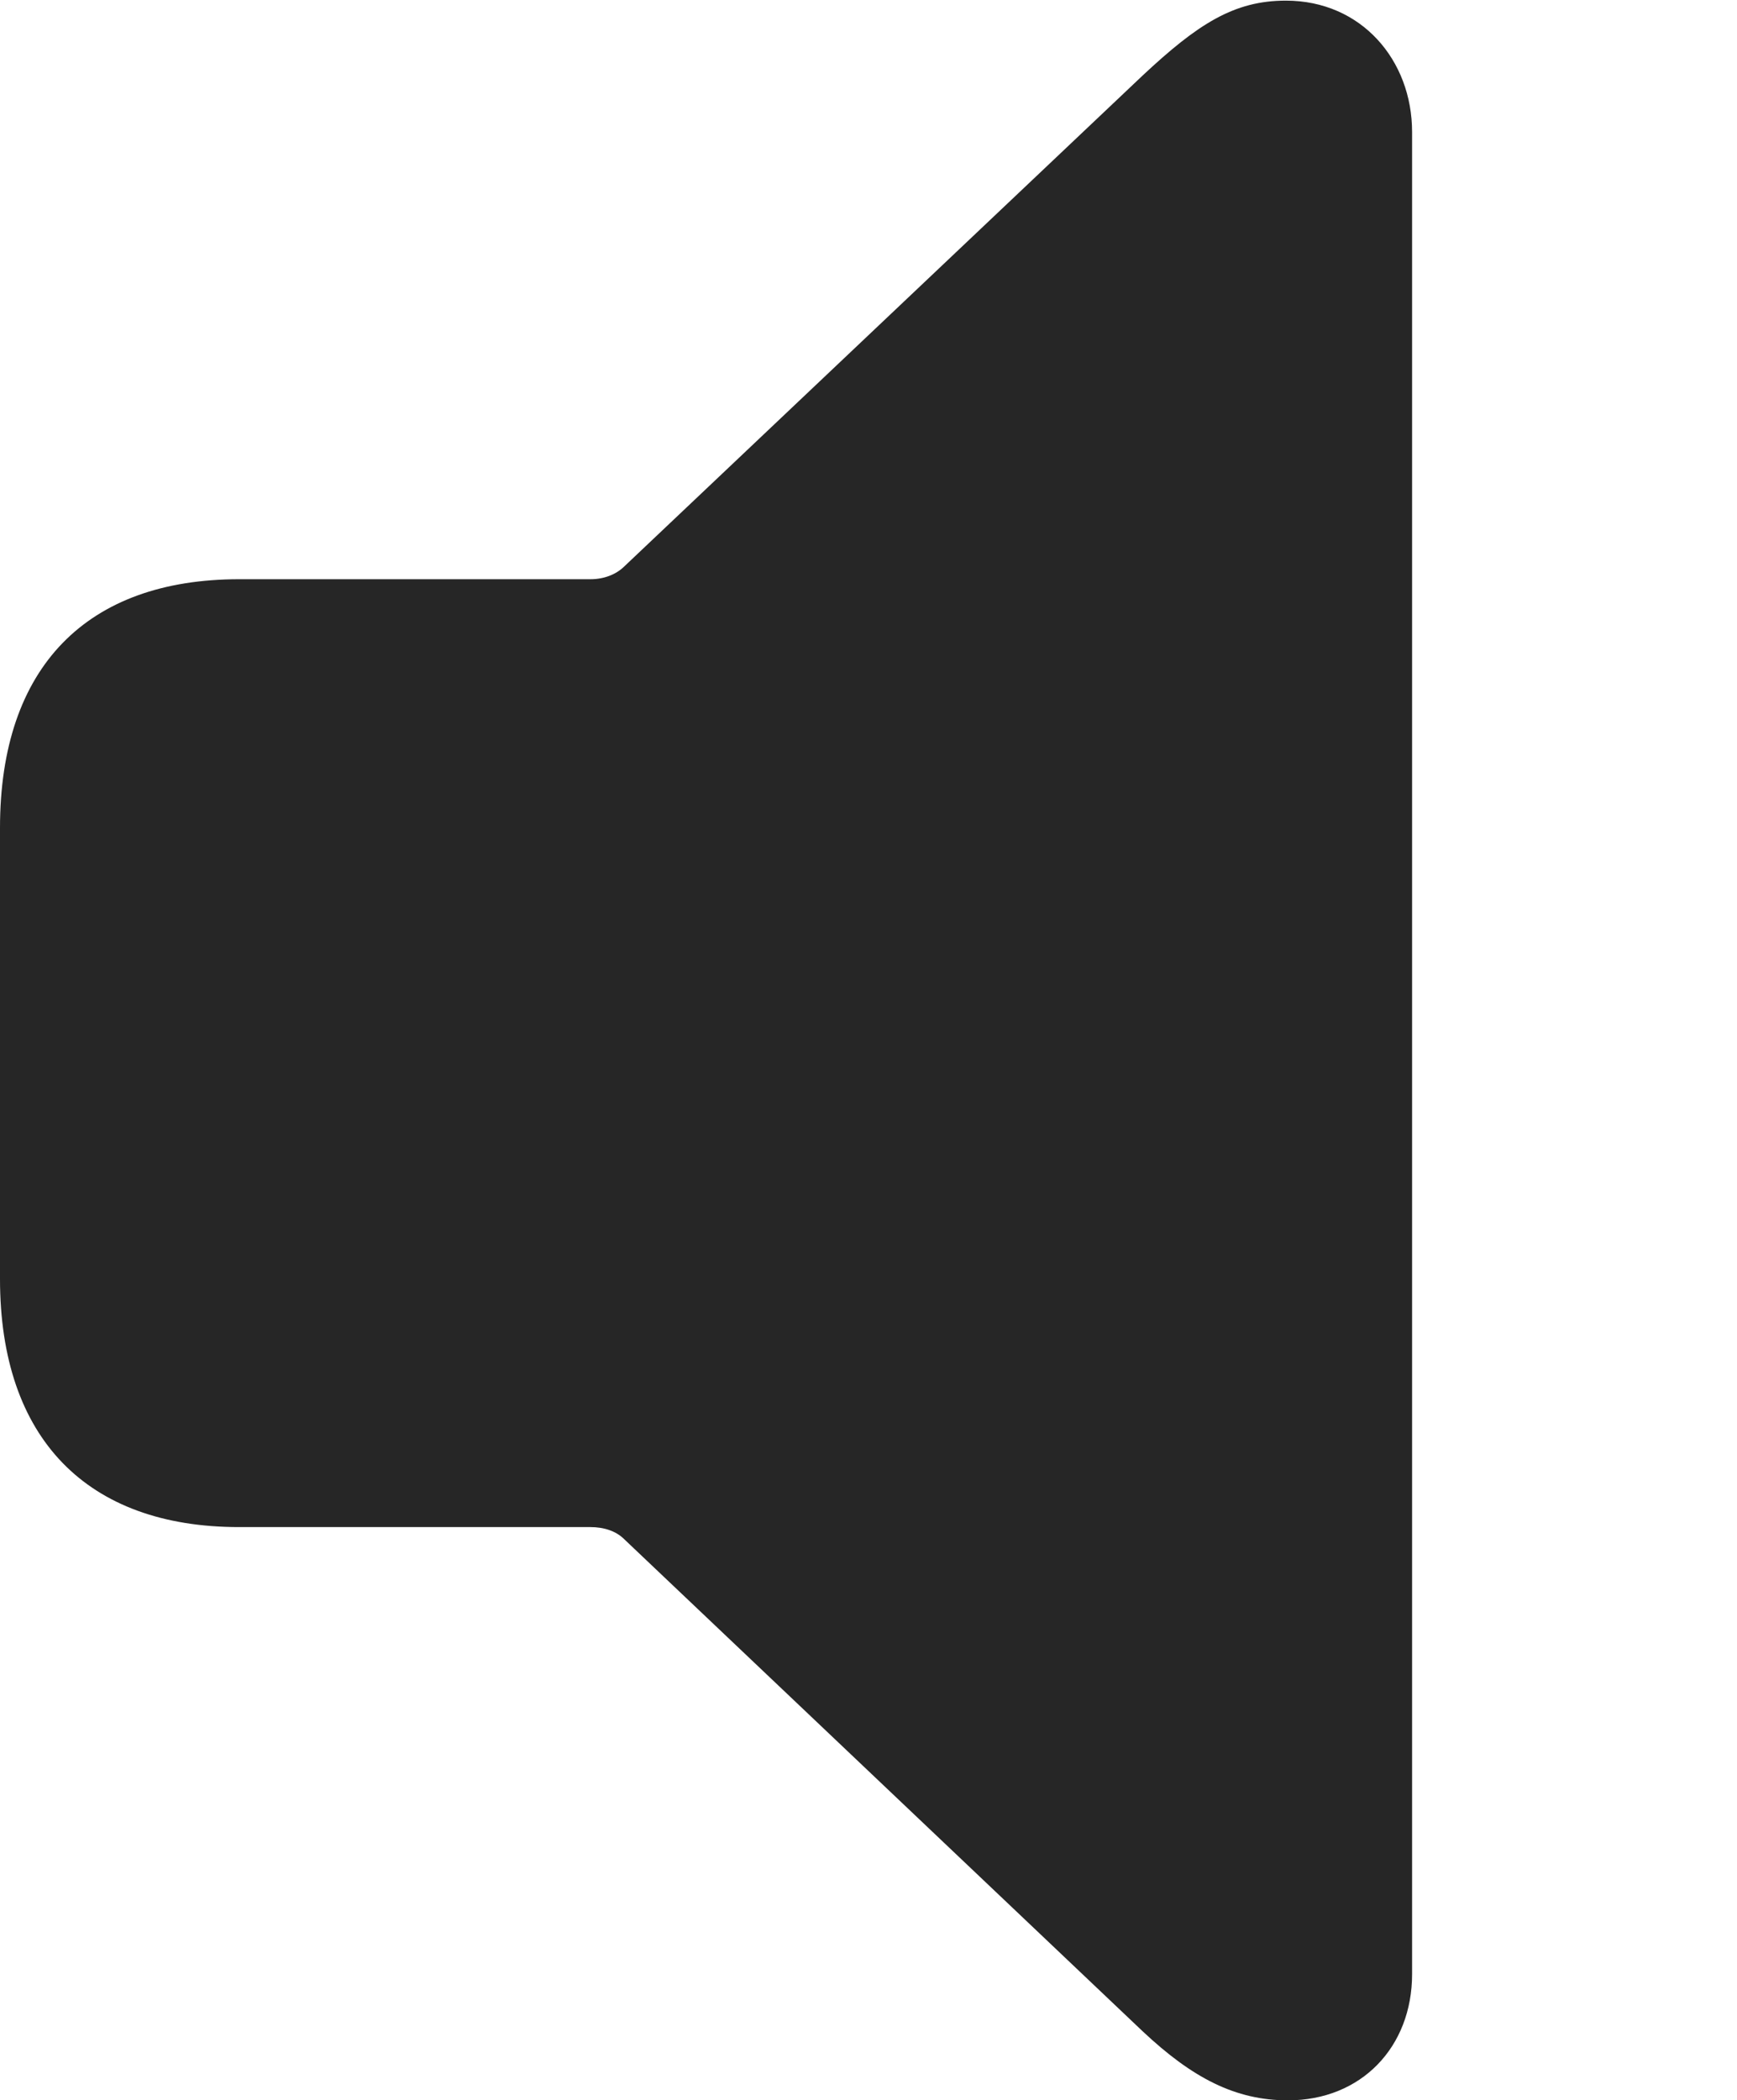 <?xml version="1.0" encoding="UTF-8"?>
<!--Generator: Apple Native CoreSVG 232.5-->
<!DOCTYPE svg
PUBLIC "-//W3C//DTD SVG 1.1//EN"
       "http://www.w3.org/Graphics/SVG/1.1/DTD/svg11.dtd">
<svg version="1.1" xmlns="http://www.w3.org/2000/svg" xmlns:xlink="http://www.w3.org/1999/xlink" width="11.05" height="13.355">
 <g>
  <rect height="13.355" opacity="0" width="11.05" x="0" y="0"/>
  <path d="M8.193 13.355C8.661 13.355 8.983 13.015 8.983 12.553L8.983 0.839C8.983 0.383 8.661 0.004 8.18 0.004C7.85 0.004 7.62 0.152 7.268 0.481L3.971 3.602C3.919 3.653 3.842 3.683 3.756 3.683L1.521 3.683C0.555 3.683 0 4.238 0 5.264L0 8.132C0 9.148 0.555 9.71 1.521 9.71L3.756 9.71C3.842 9.71 3.919 9.735 3.971 9.787L7.268 12.915C7.586 13.214 7.86 13.355 8.193 13.355Z" fill="#000000" fill-opacity="0.85"/>
 </g>
</svg>

